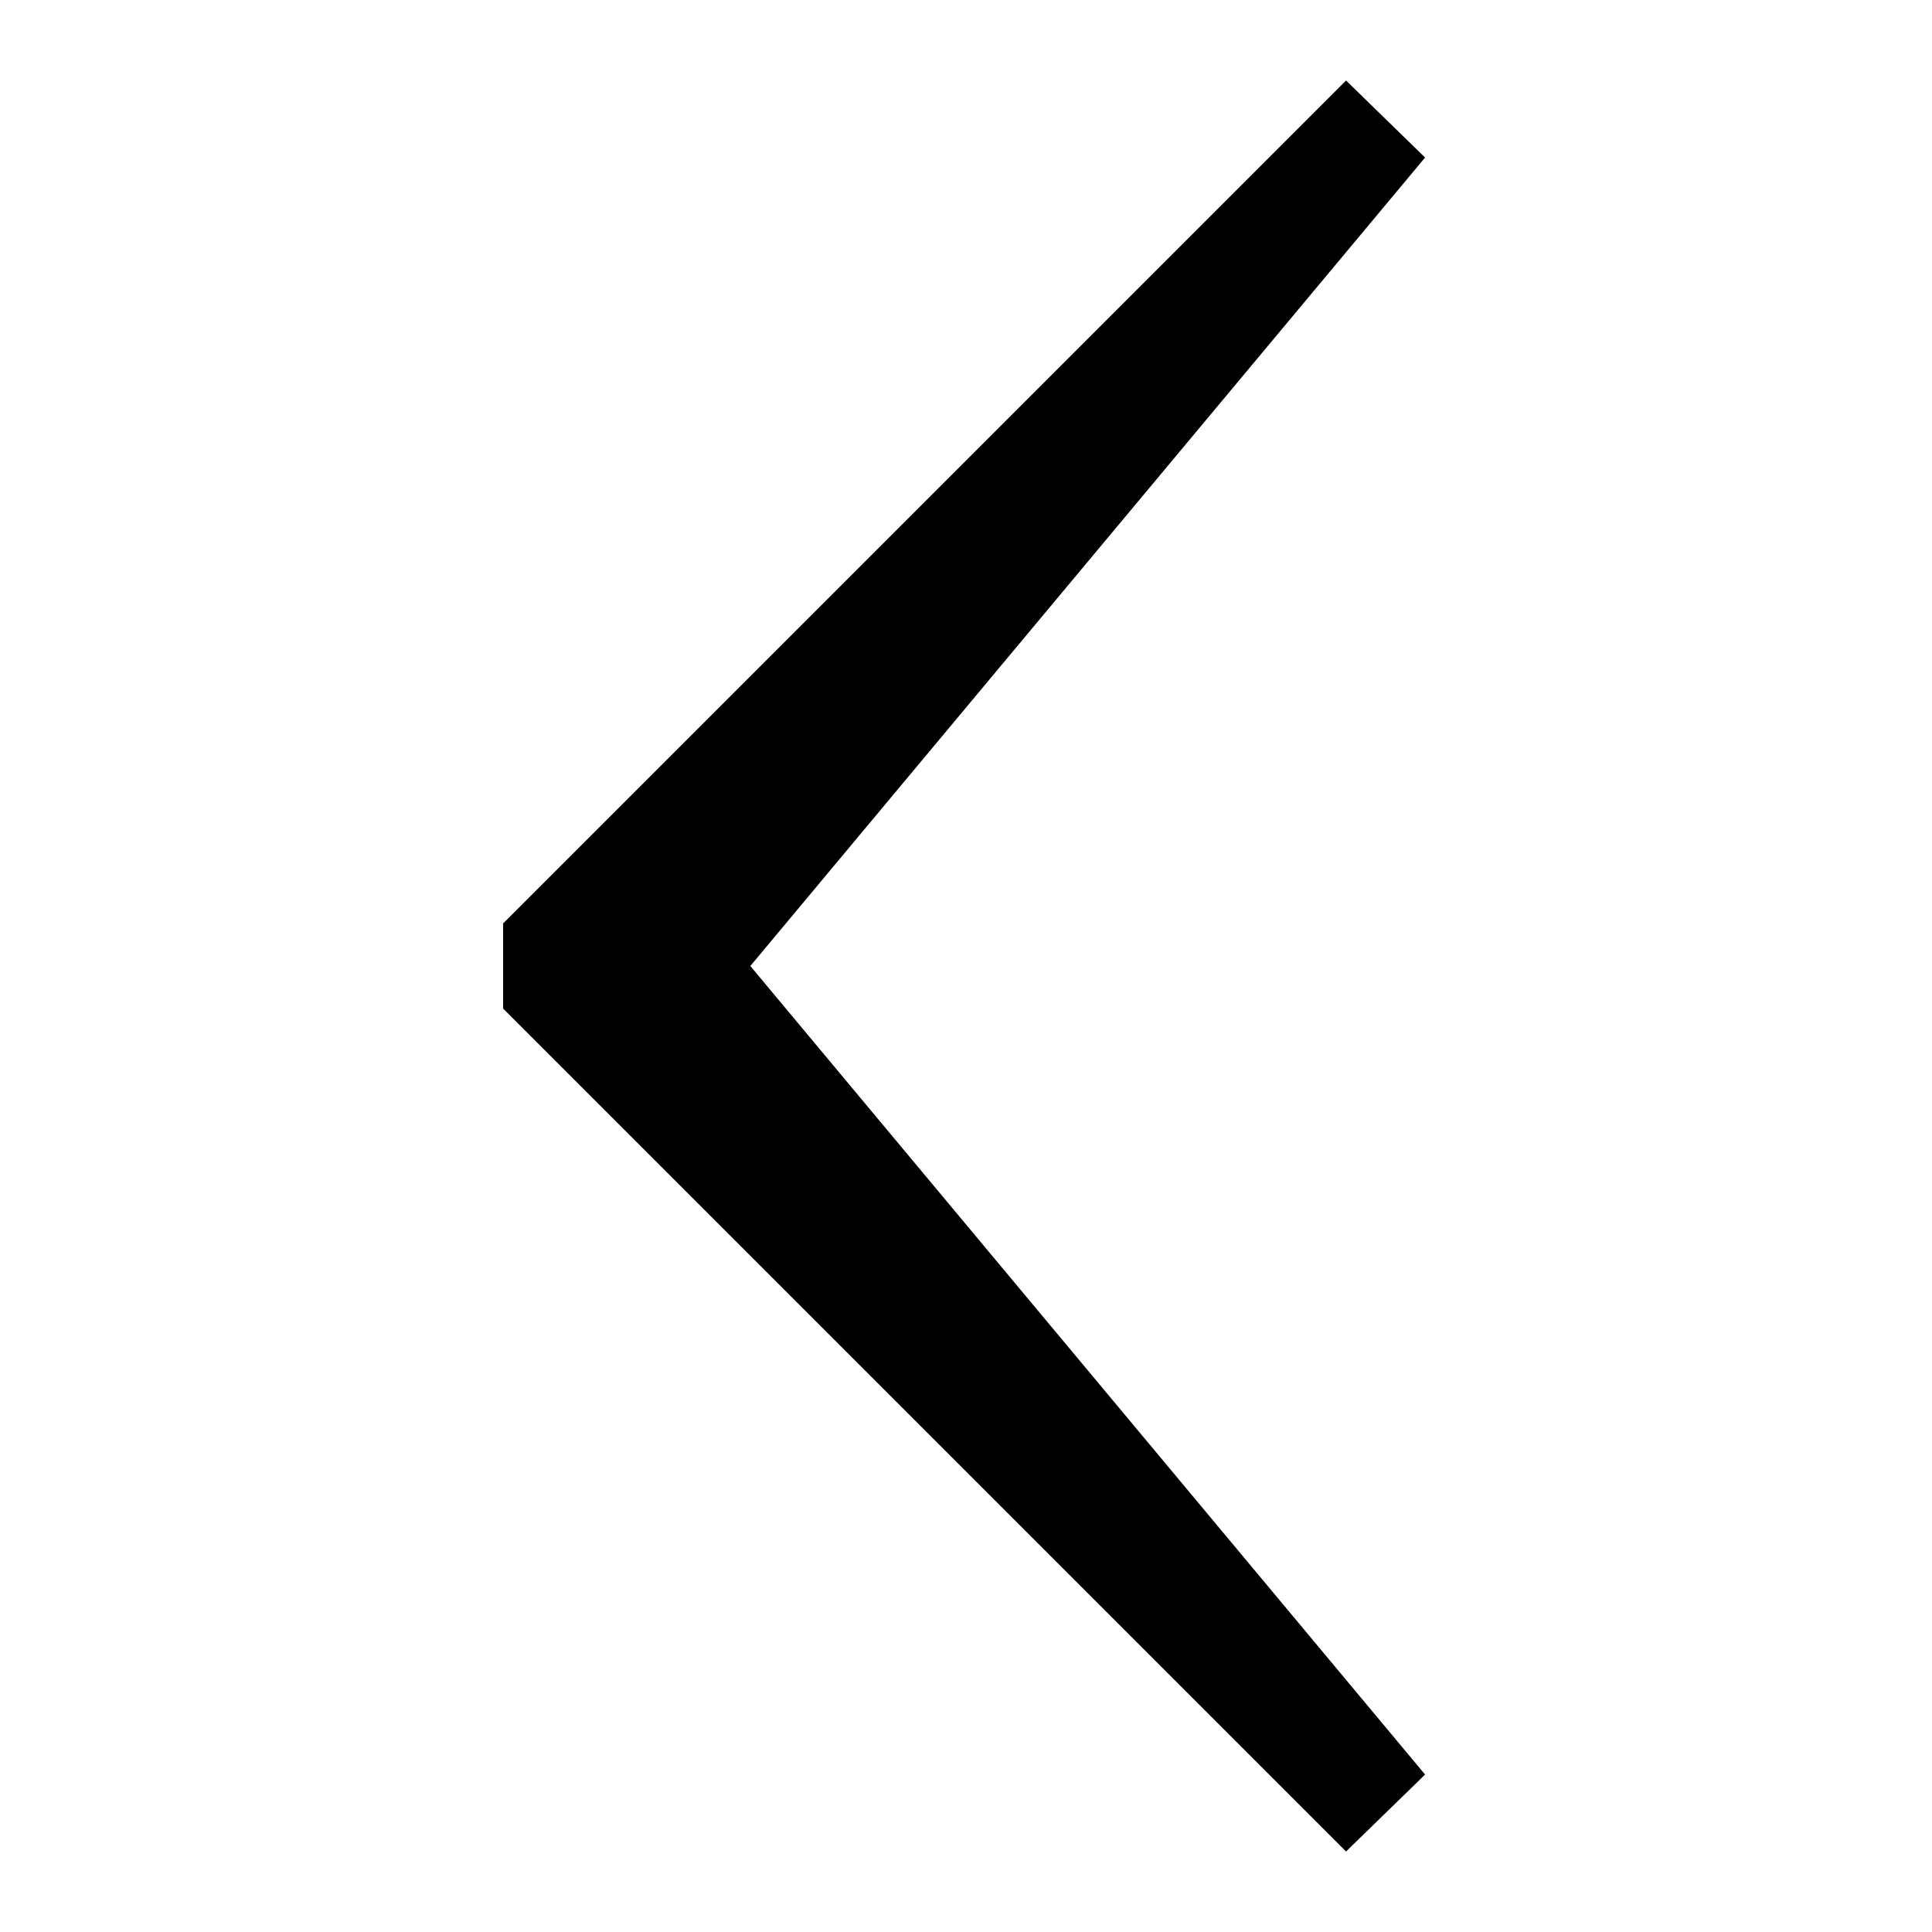 <svg
	viewBox="0 0 24 24"
	xmlns="http://www.w3.org/2000/svg"
>
	<path
		fill-rule="evenodd"
		clip-rule="evenodd"
		d="M16.721 1L6.25 11.471V12.529L16.721 23L17.703 22.044L9.321 12L17.703 1.957L16.721 1Z"
	></path>
</svg>

